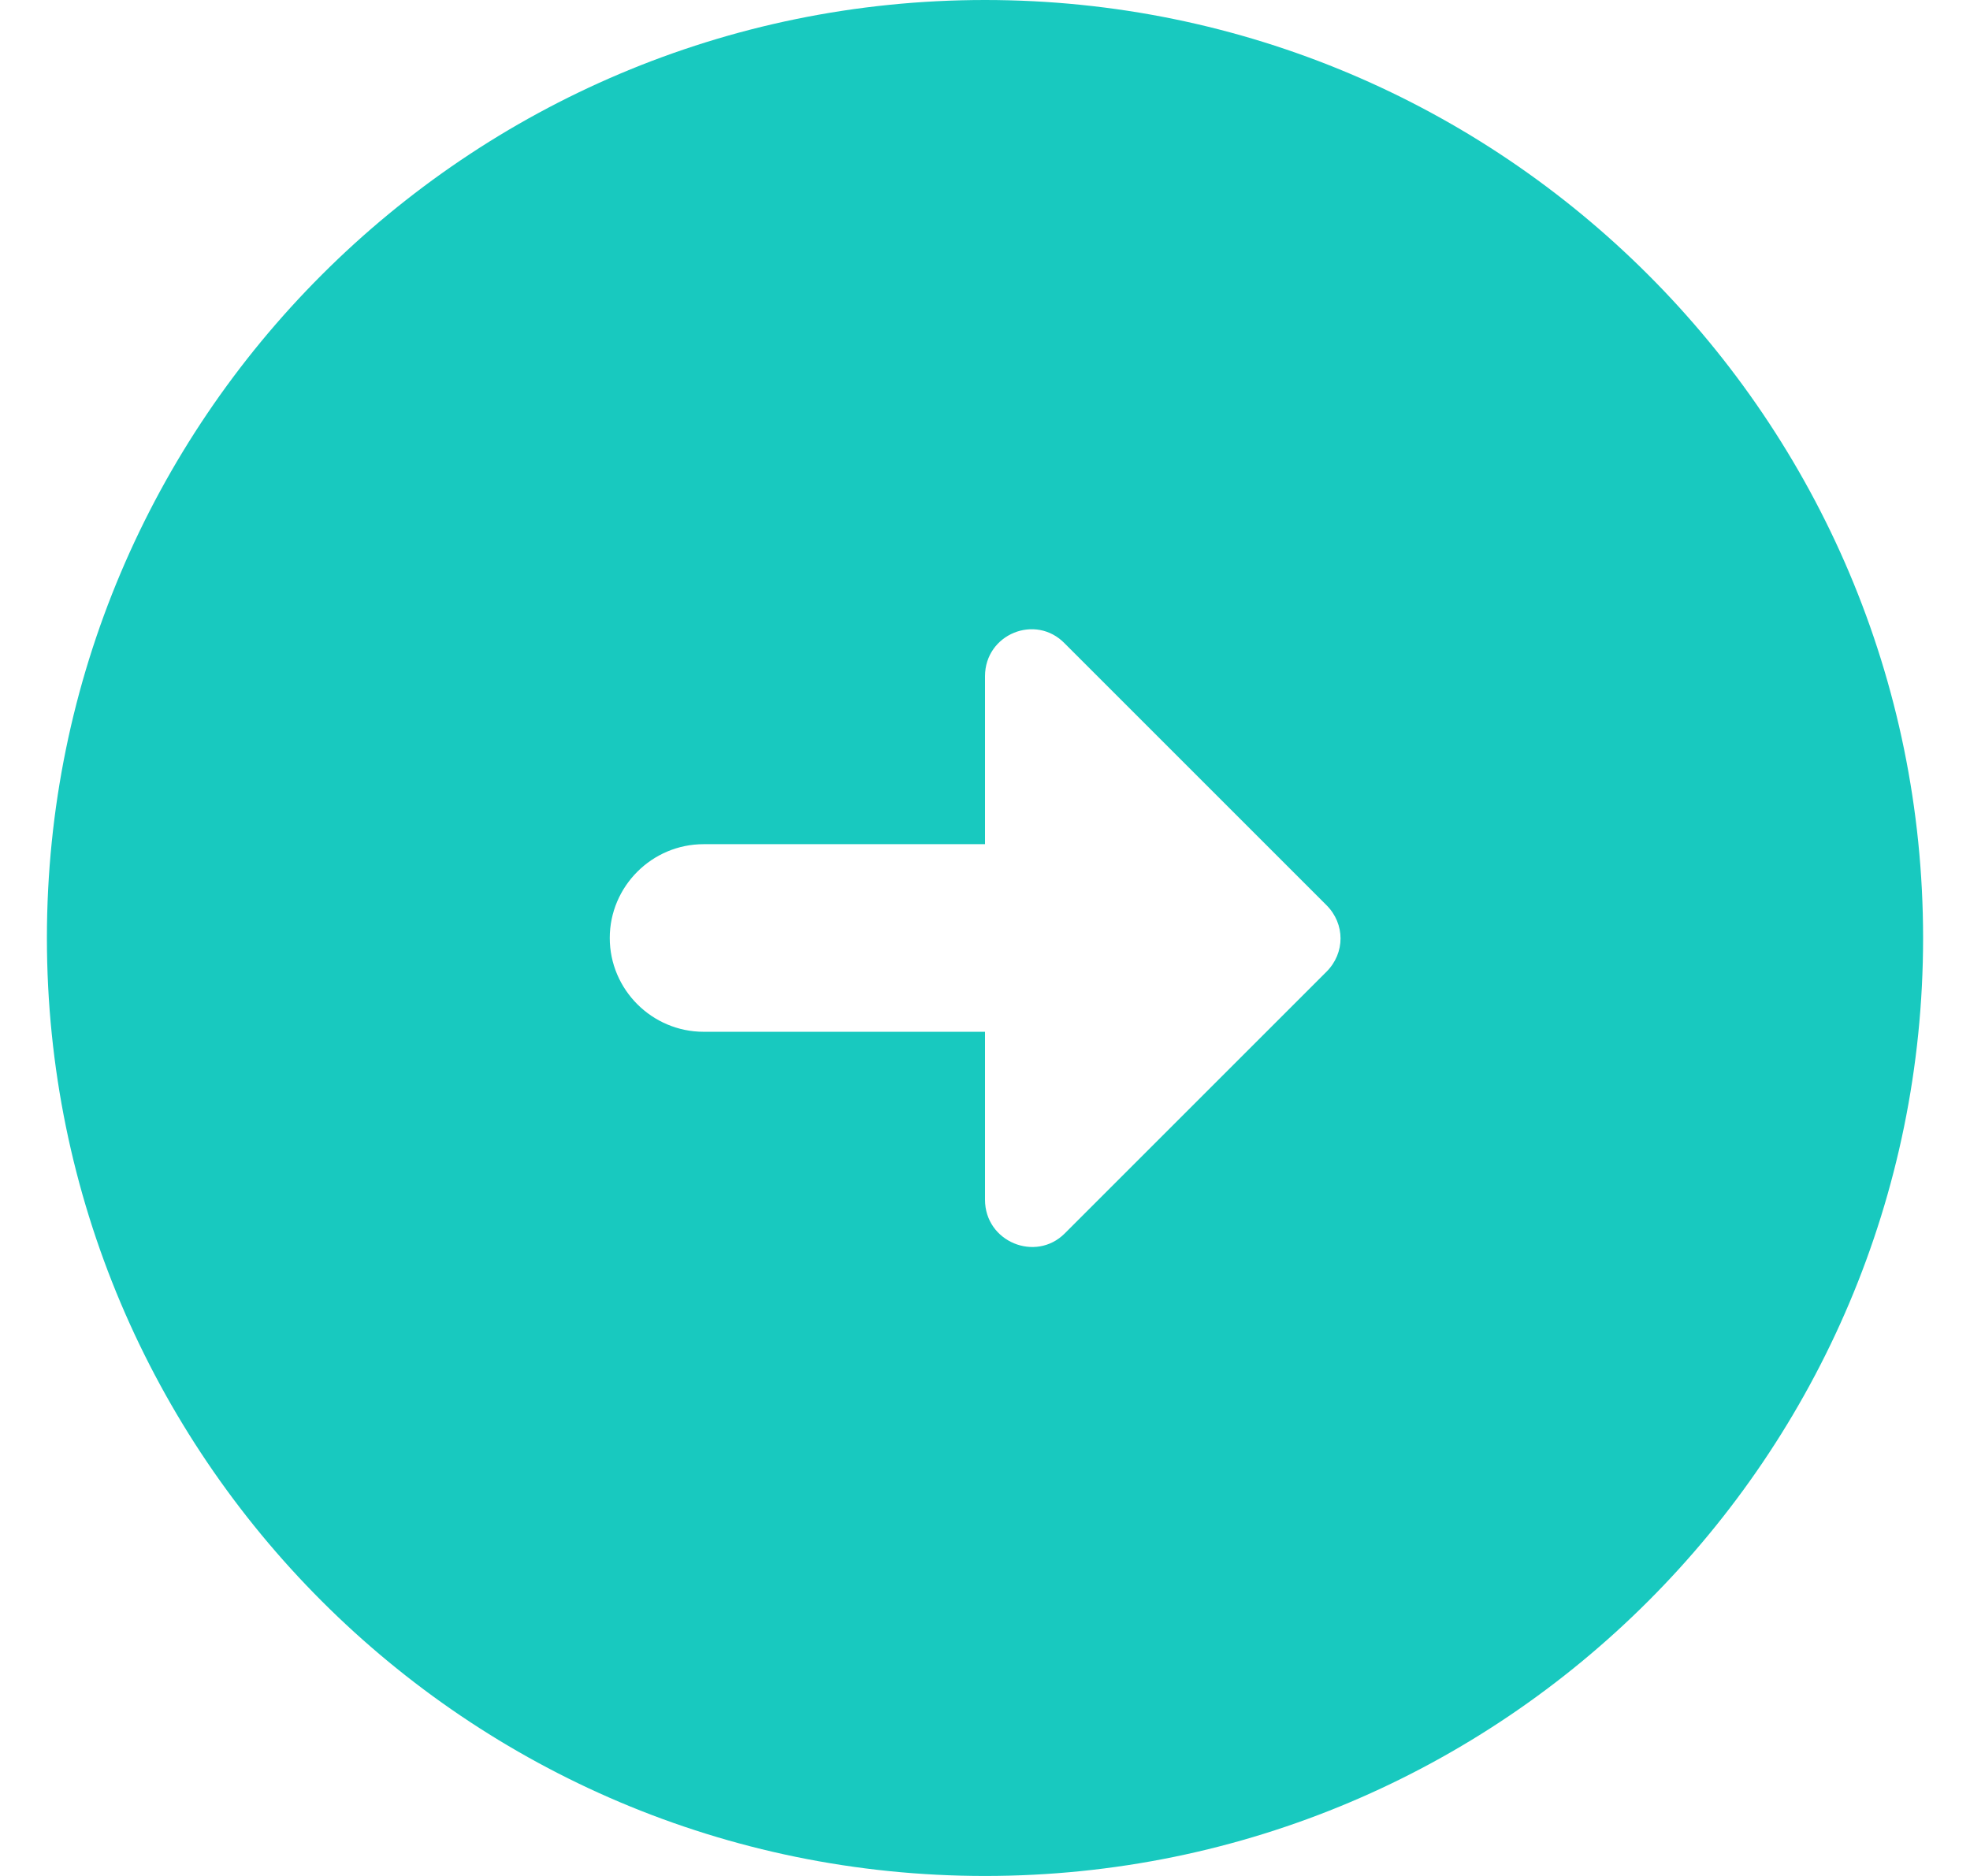 <svg width="21" height="20" viewBox="0 0 21 20" fill="none" xmlns="http://www.w3.org/2000/svg">
<path d="M20.5 10C20.5 4.48 16.02 0 10.5 0C4.98 0 0.5 4.48 0.5 10C0.5 15.52 4.98 20 10.5 20C16.02 20 20.5 15.52 20.5 10ZM10.5 12.79V11H7.5C6.95 11 6.5 10.55 6.5 10C6.5 9.45 6.95 9 7.5 9H10.5V7.21C10.5 6.76 11.04 6.54 11.35 6.86L14.14 9.65C14.34 9.85 14.34 10.16 14.14 10.36L11.35 13.15C11.04 13.46 10.5 13.24 10.5 12.79Z" fill="#18C9BF"/>
</svg>

